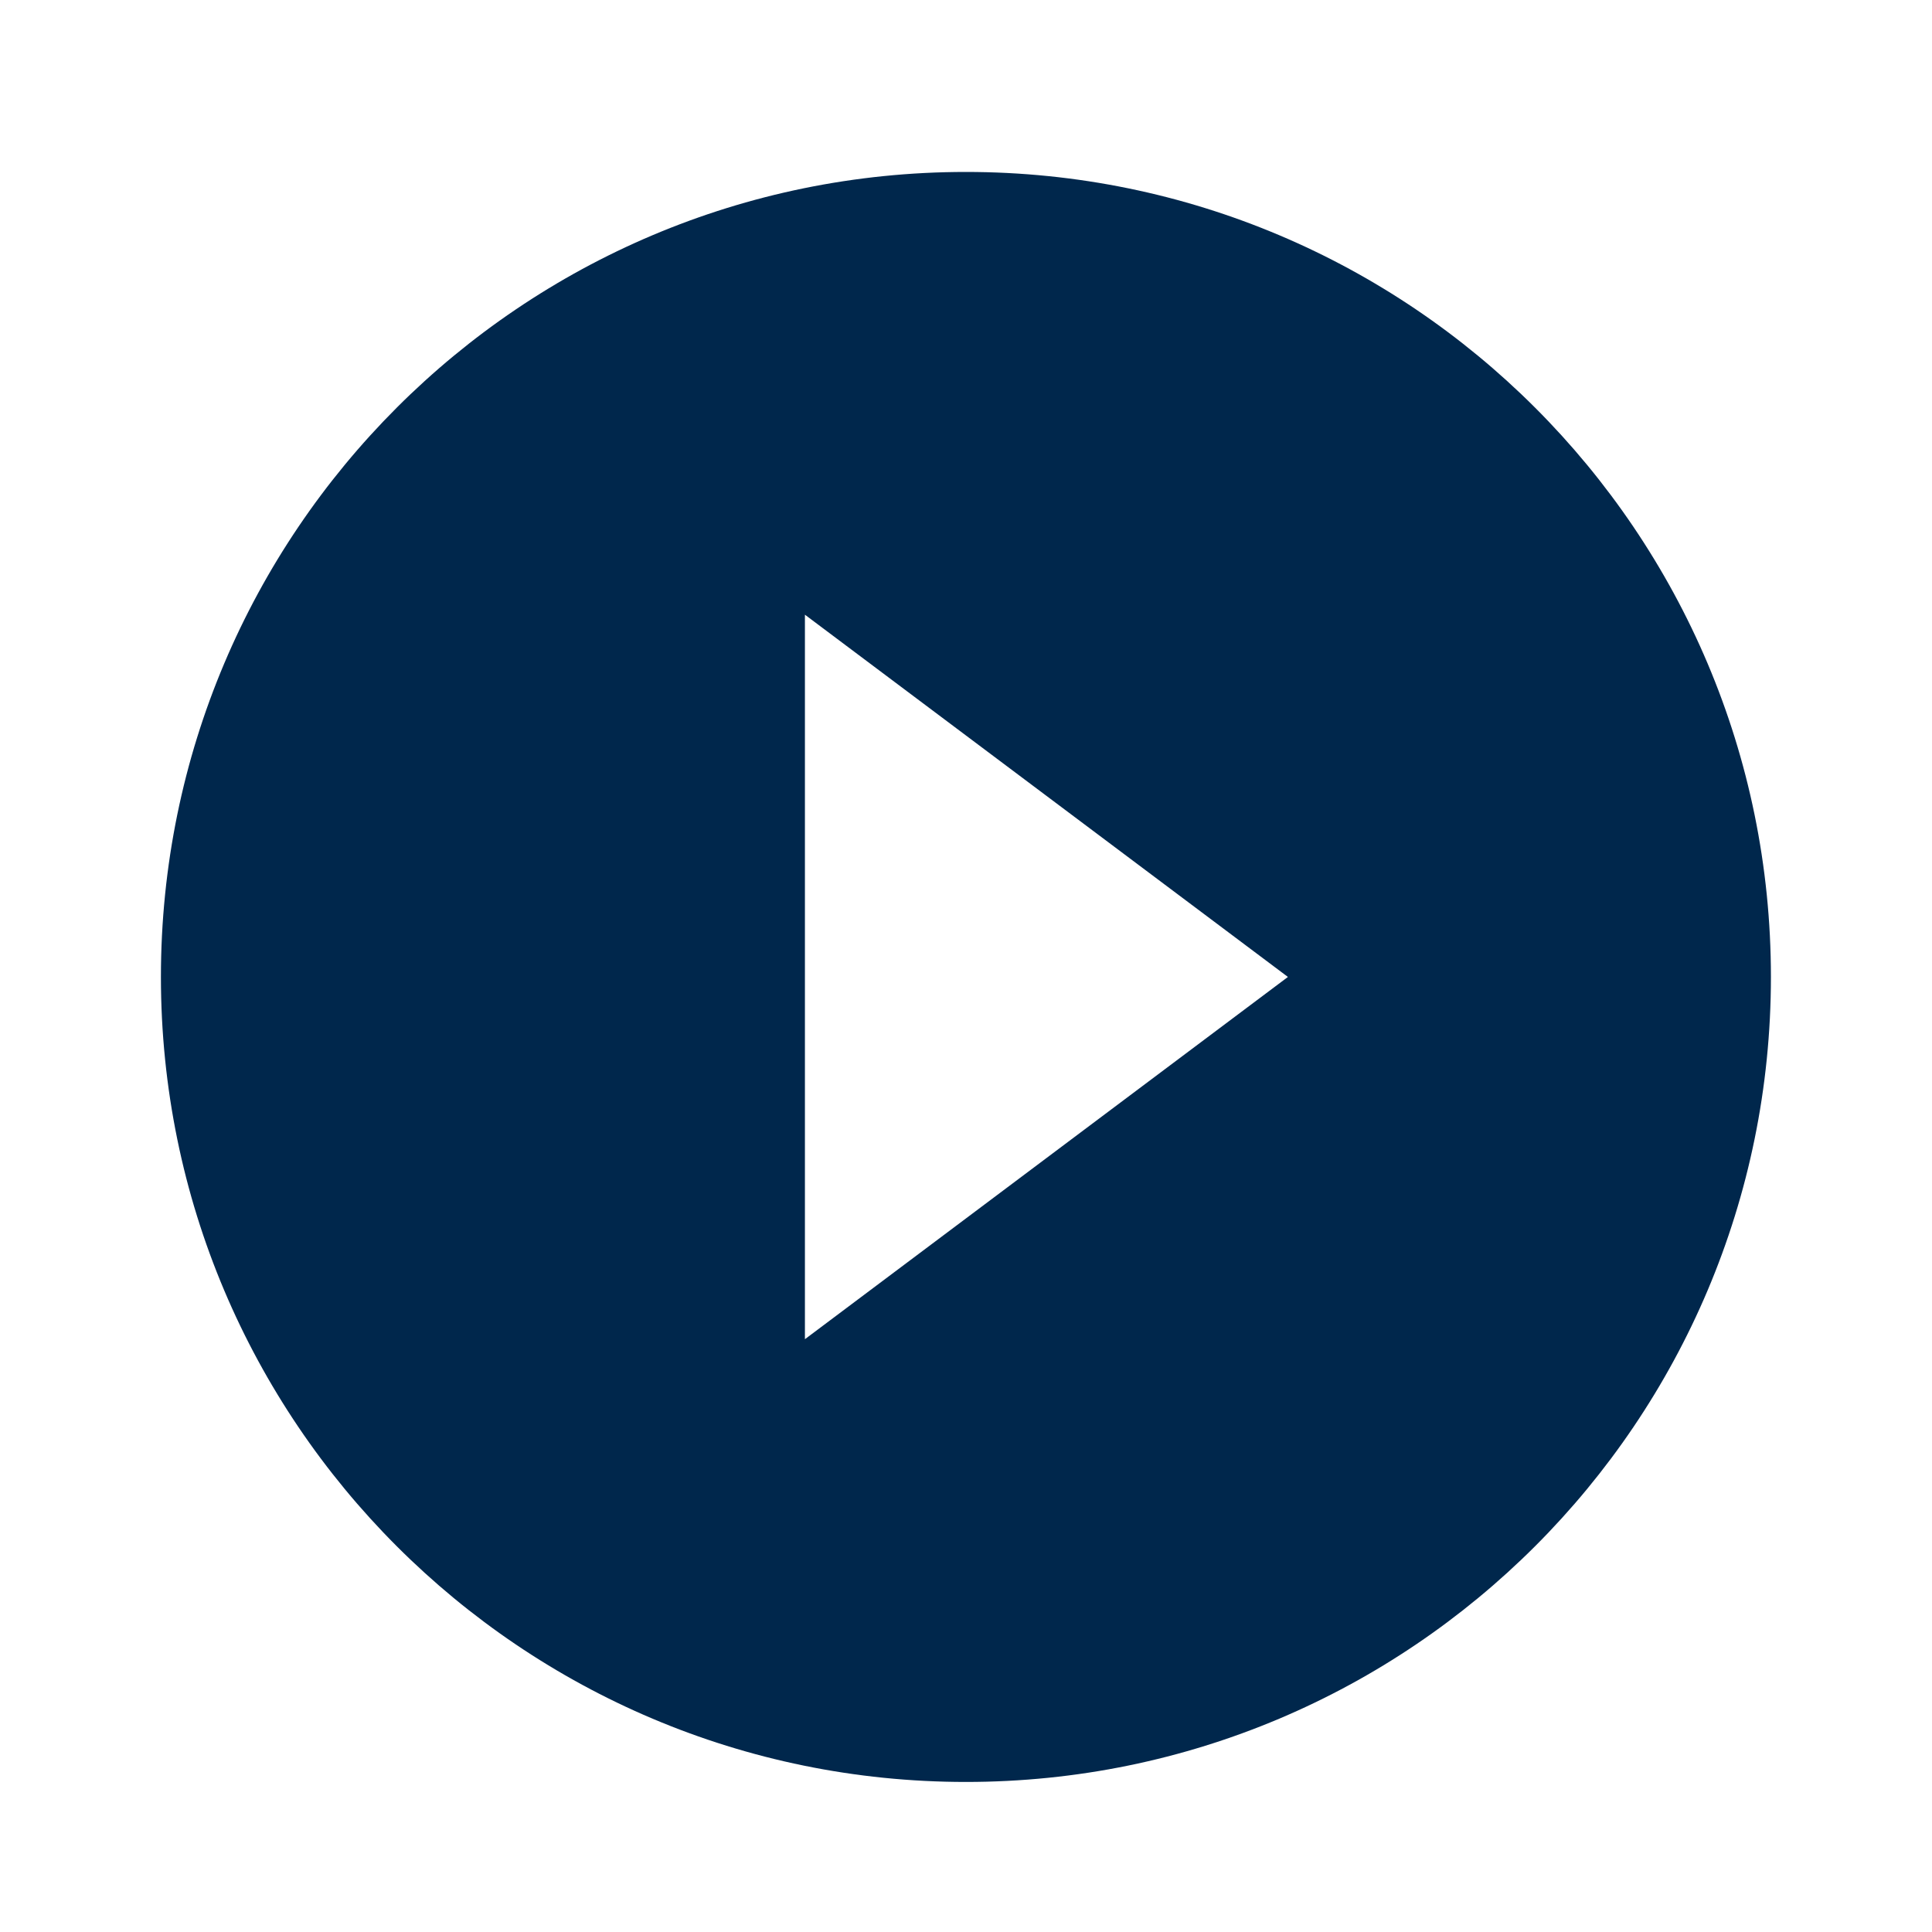 <?xml version="1.0" encoding="utf-8"?>
<!DOCTYPE svg PUBLIC "-//W3C//DTD SVG 1.1//EN" "http://www.w3.org/Graphics/SVG/1.1/DTD/svg11.dtd">
<svg xmlns="http://www.w3.org/2000/svg" xmlns:xlink="http://www.w3.org/1999/xlink" version="1.1" baseProfile="full" width="24" height="24" viewBox="0 0 24.00 24.00" enable-background="new 0 0 24.00 24.00" xml:space="preserve">
	<path fill="#00274C" fill-opacity="1" stroke-width="0.2" stroke-linejoin="round" d="M 9.999,16.636L 9.999,7.636L 15.999,12.136M 11.999,2.136C 6.476,2.136 1.999,6.613 1.999,12.136C 1.999,17.659 6.476,22.136 11.999,22.136C 17.522,22.136 21.999,17.659 21.999,12.136C 21.999,6.613 17.522,2.136 11.999,2.136 Z "/>
</svg>
